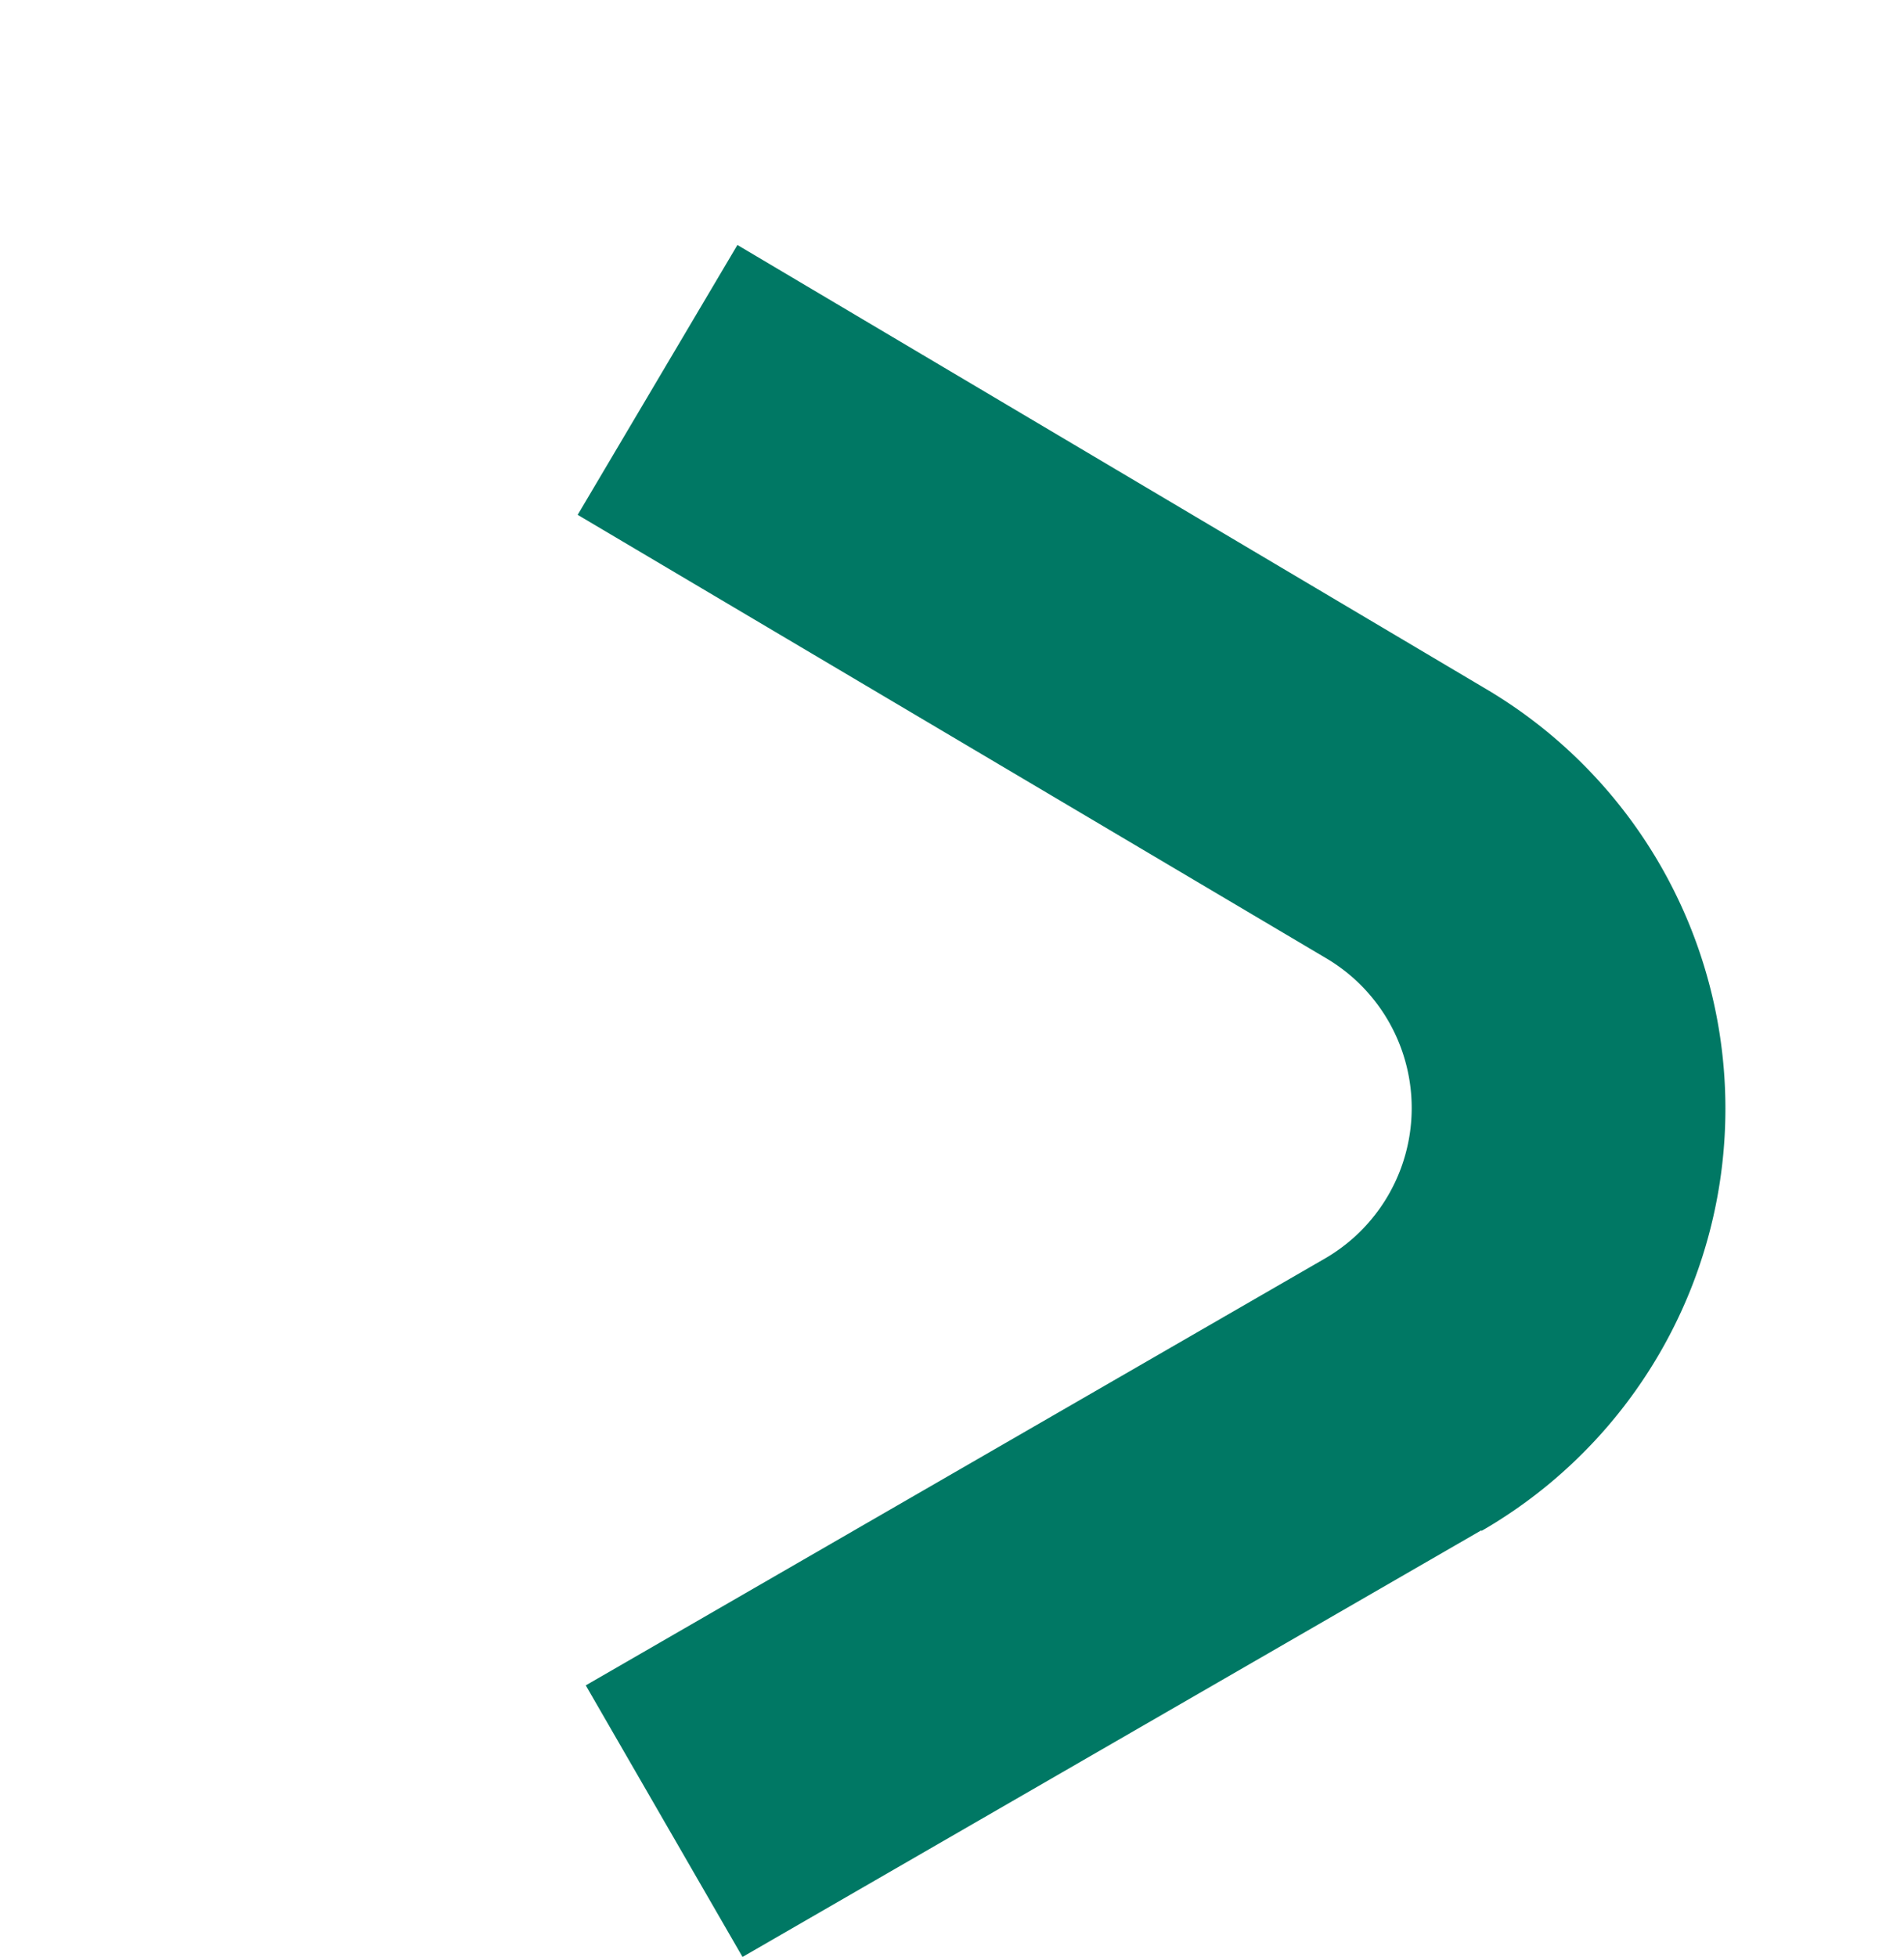 <svg xmlns="http://www.w3.org/2000/svg" width="12.146" height="12.481" viewBox="0 0 12.146 12.481">
  <path id="Path_117280" data-name="Path 117280" d="M10.572,13.63H5.13v-2h5.443a1.109,1.109,0,0,0,.967-1.653L8.818,5.139l1.743-.981L13.282,9a3.109,3.109,0,0,1-2.71,4.634Z" transform="translate(-6.521 3.242) rotate(-30)" fill="#007864"/>
</svg>
